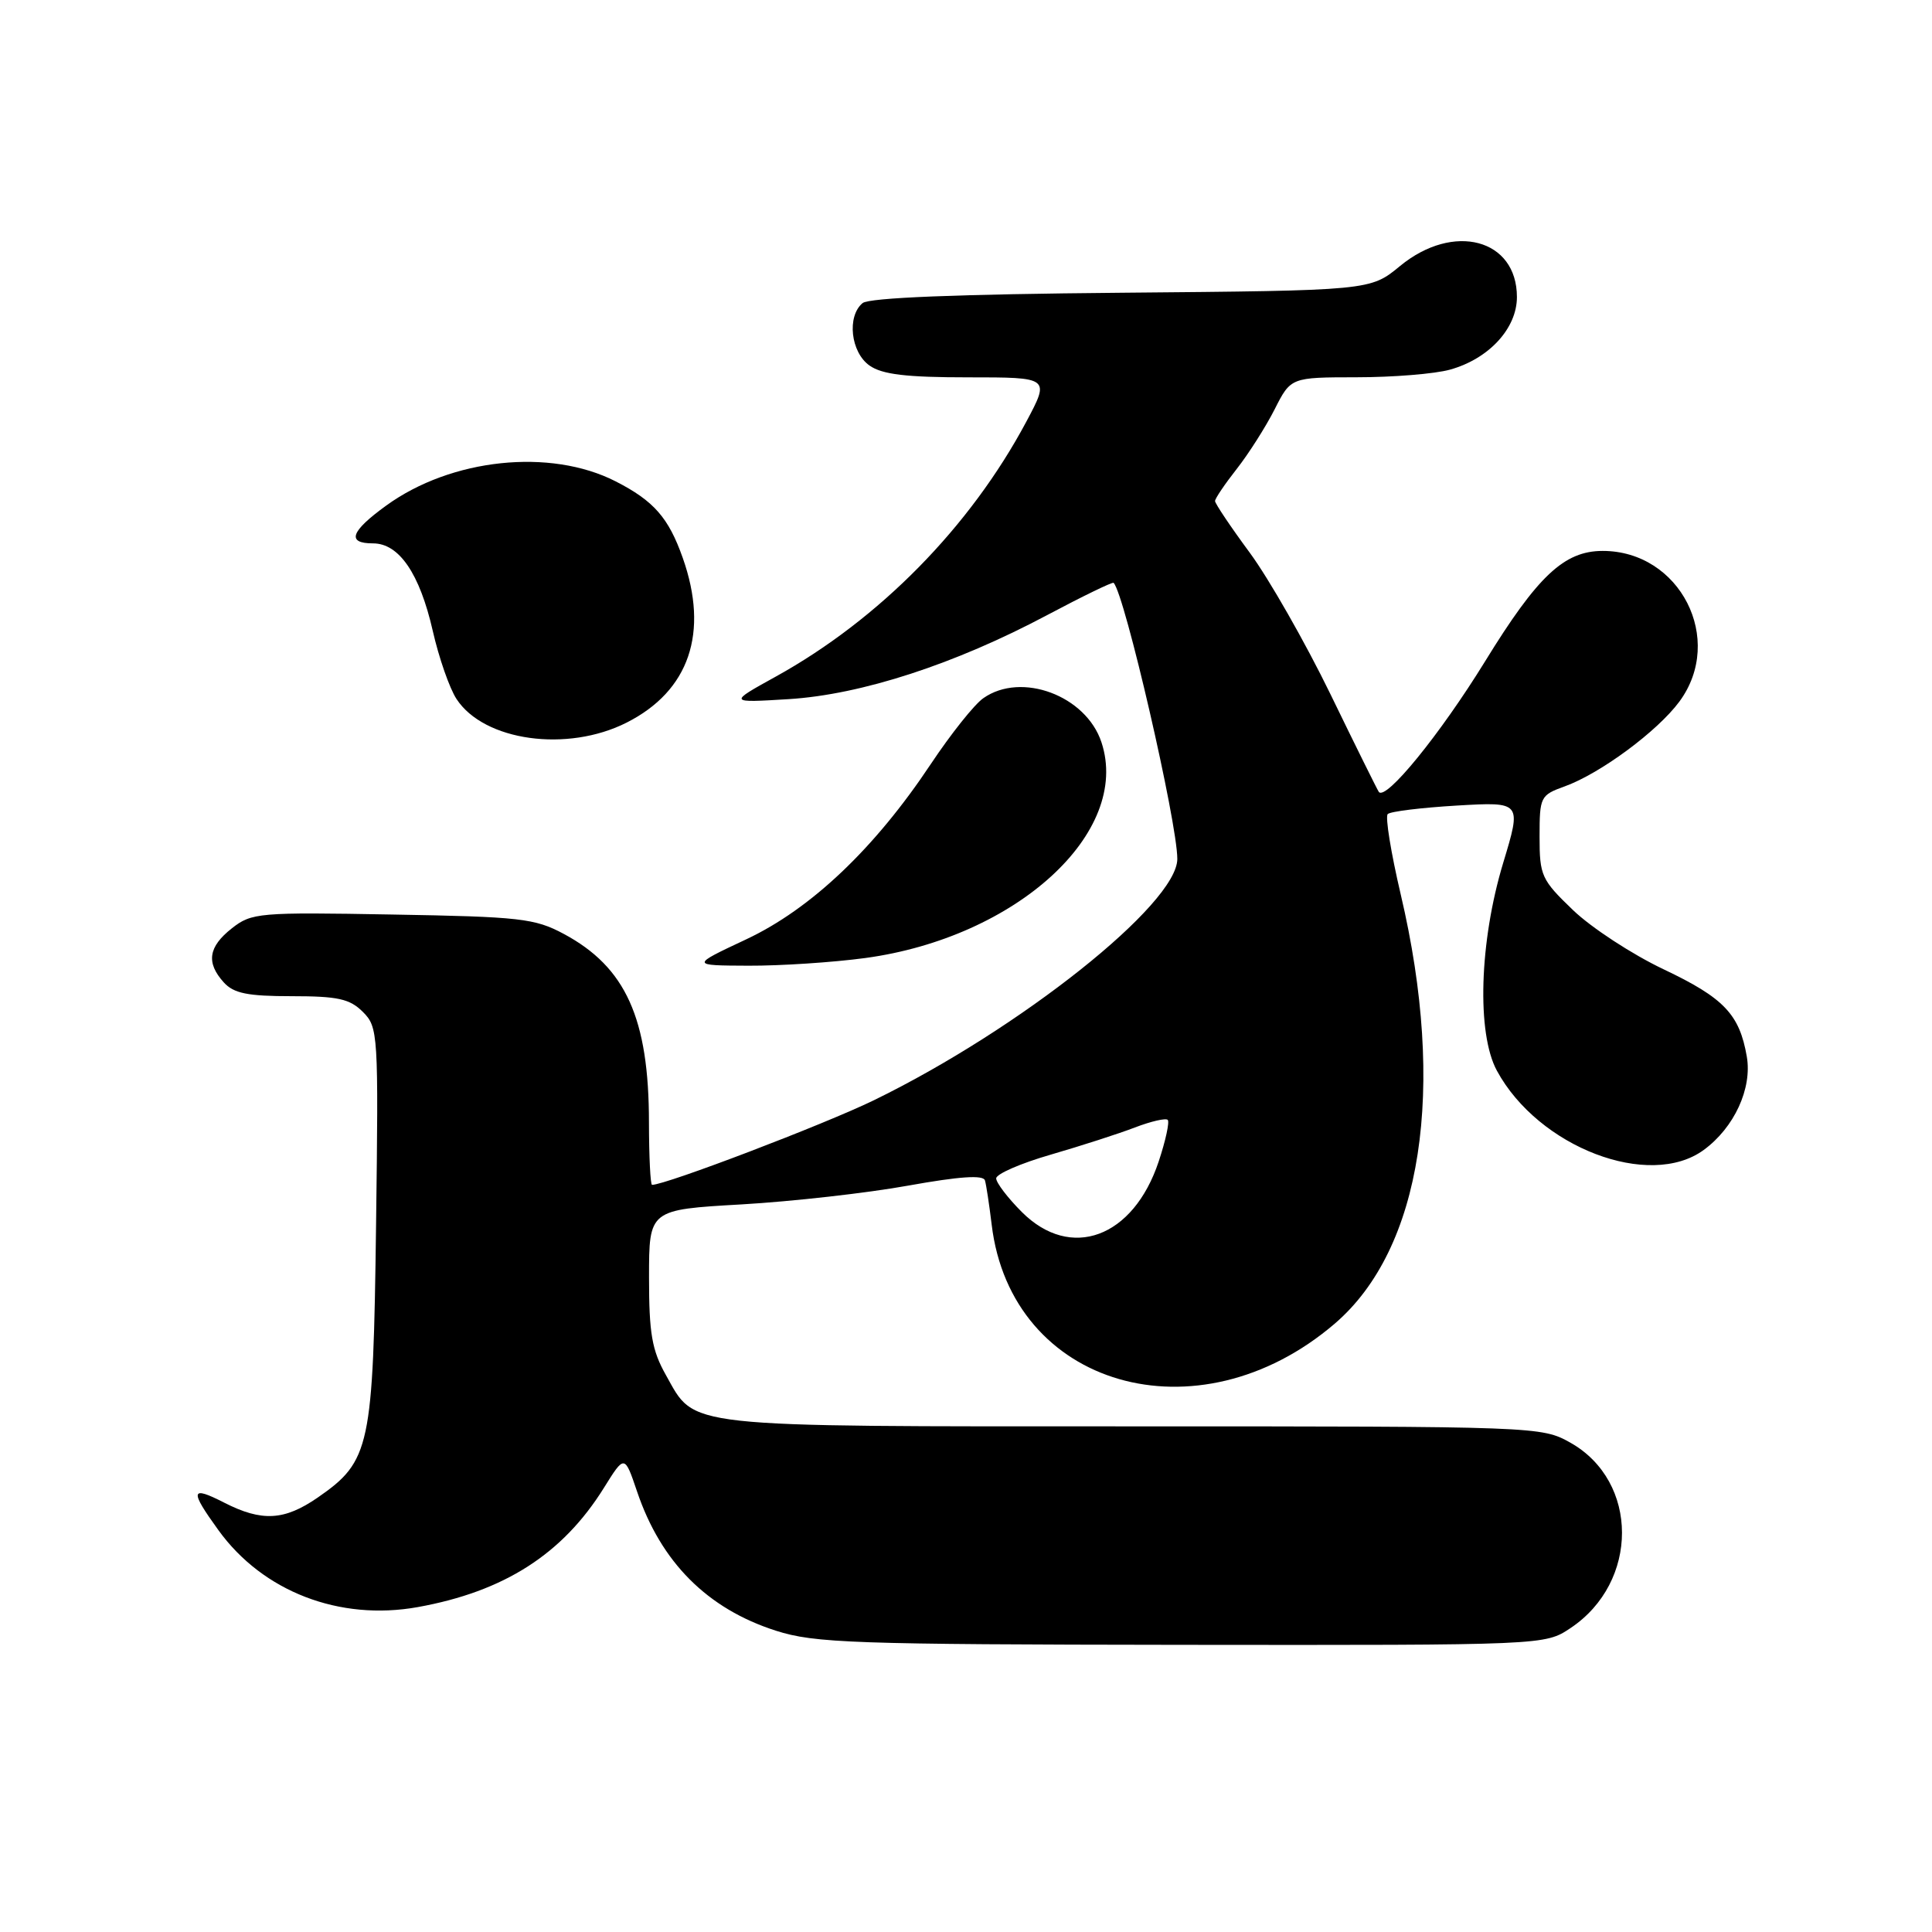 <?xml version="1.0" encoding="UTF-8" standalone="no"?>
<!DOCTYPE svg PUBLIC "-//W3C//DTD SVG 1.1//EN" "http://www.w3.org/Graphics/SVG/1.1/DTD/svg11.dtd" >
<svg xmlns="http://www.w3.org/2000/svg" xmlns:xlink="http://www.w3.org/1999/xlink" version="1.1" viewBox="0 0 256 256">
 <g >
 <path fill="currentColor"
d=" M 208.10 215.73 C 217.21 209.65 217.19 196.29 208.08 191.16 C 204.26 189.02 203.74 189.00 150.06 189.00 C 89.84 189.00 92.20 189.26 88.24 182.21 C 86.38 178.91 86.00 176.69 86.00 169.26 C 86.00 160.29 86.00 160.29 98.25 159.59 C 104.99 159.20 114.93 158.08 120.34 157.10 C 127.14 155.88 130.29 155.66 130.51 156.41 C 130.69 157.01 131.08 159.64 131.40 162.25 C 133.96 183.79 158.69 190.94 176.85 175.40 C 188.42 165.49 191.68 144.34 185.60 118.50 C 184.31 113.00 183.53 108.22 183.88 107.87 C 184.22 107.52 188.35 107.02 193.06 106.74 C 201.63 106.24 201.63 106.24 199.17 114.37 C 196.02 124.81 195.65 136.92 198.35 141.88 C 203.86 152.03 218.55 157.65 225.76 152.37 C 229.80 149.41 232.19 144.22 231.46 140.00 C 230.49 134.39 228.43 132.23 220.42 128.43 C 216.27 126.46 210.88 122.94 208.44 120.60 C 204.25 116.58 204.00 116.04 204.00 110.87 C 204.00 105.58 204.11 105.36 207.33 104.20 C 212.06 102.49 219.63 96.89 222.53 92.96 C 228.60 84.73 222.62 72.99 212.35 73.00 C 207.26 73.01 203.75 76.30 196.77 87.65 C 190.81 97.32 183.62 106.15 182.70 104.93 C 182.52 104.69 179.64 98.88 176.30 92.00 C 172.95 85.12 168.14 76.69 165.61 73.25 C 163.07 69.81 161.00 66.72 161.00 66.39 C 161.00 66.06 162.29 64.15 163.87 62.14 C 165.44 60.14 167.70 56.59 168.89 54.25 C 171.04 50.00 171.04 50.00 179.77 49.99 C 184.57 49.99 190.13 49.54 192.13 48.98 C 197.28 47.55 201.00 43.52 201.00 39.36 C 201.00 31.65 192.59 29.42 185.51 35.25 C 181.57 38.50 181.57 38.50 148.59 38.79 C 126.80 38.98 115.17 39.45 114.30 40.16 C 112.19 41.91 112.72 46.69 115.22 48.44 C 116.90 49.62 120.09 50.00 128.28 50.00 C 139.12 50.00 139.12 50.00 136.00 55.86 C 128.56 69.81 116.53 82.05 102.80 89.65 C 96.50 93.13 96.50 93.13 104.50 92.64 C 114.14 92.04 126.52 88.01 138.74 81.51 C 143.45 79.01 147.42 77.08 147.56 77.23 C 149.02 78.69 156.00 108.96 156.00 113.81 C 156.00 119.78 135.13 136.37 115.77 145.80 C 109.19 149.00 88.22 157.00 86.40 157.00 C 86.18 157.00 86.00 153.29 85.99 148.75 C 85.99 134.93 82.91 128.14 74.69 123.74 C 70.86 121.69 68.90 121.47 51.98 121.18 C 34.29 120.86 33.34 120.95 30.73 123.00 C 27.60 125.46 27.29 127.56 29.65 130.17 C 30.97 131.63 32.81 132.00 38.65 132.00 C 44.77 132.00 46.35 132.35 48.08 134.08 C 50.11 136.11 50.16 136.92 49.83 162.33 C 49.45 191.78 49.06 193.61 42.12 198.42 C 37.68 201.49 34.71 201.66 29.71 199.11 C 25.23 196.82 25.10 197.45 28.96 202.78 C 34.84 210.90 44.98 214.81 55.35 212.95 C 66.80 210.89 74.55 205.93 80.02 197.15 C 82.76 192.75 82.76 192.75 84.41 197.62 C 87.58 207.01 93.73 213.17 102.82 216.08 C 107.97 217.72 112.98 217.90 156.60 217.95 C 204.70 218.00 204.70 218.00 208.10 215.73 Z  M 114.68 126.94 C 134.69 124.21 149.90 110.31 145.95 98.36 C 143.91 92.17 135.34 88.97 130.30 92.51 C 129.11 93.33 125.99 97.26 123.35 101.22 C 115.90 112.43 107.46 120.44 98.85 124.48 C 91.50 127.93 91.50 127.93 99.18 127.96 C 103.40 127.98 110.38 127.52 114.68 126.94 Z  M 83.03 95.75 C 91.34 91.55 93.97 83.83 90.47 73.93 C 88.59 68.60 86.64 66.37 81.57 63.78 C 72.91 59.36 59.80 60.74 51.19 66.98 C 46.44 70.42 45.89 72.00 49.43 72.00 C 52.88 72.00 55.61 76.00 57.34 83.58 C 58.15 87.15 59.57 91.22 60.49 92.62 C 64.14 98.20 75.16 99.73 83.03 95.75 Z  M 135.40 160.60 C 133.53 158.73 132.00 156.72 132.00 156.14 C 132.00 155.56 135.26 154.14 139.25 152.99 C 143.24 151.83 148.24 150.22 150.37 149.40 C 152.51 148.58 154.46 148.13 154.73 148.39 C 154.99 148.66 154.45 151.14 153.53 153.91 C 150.17 164.01 141.88 167.08 135.40 160.60 Z "/>
</g>
</svg>